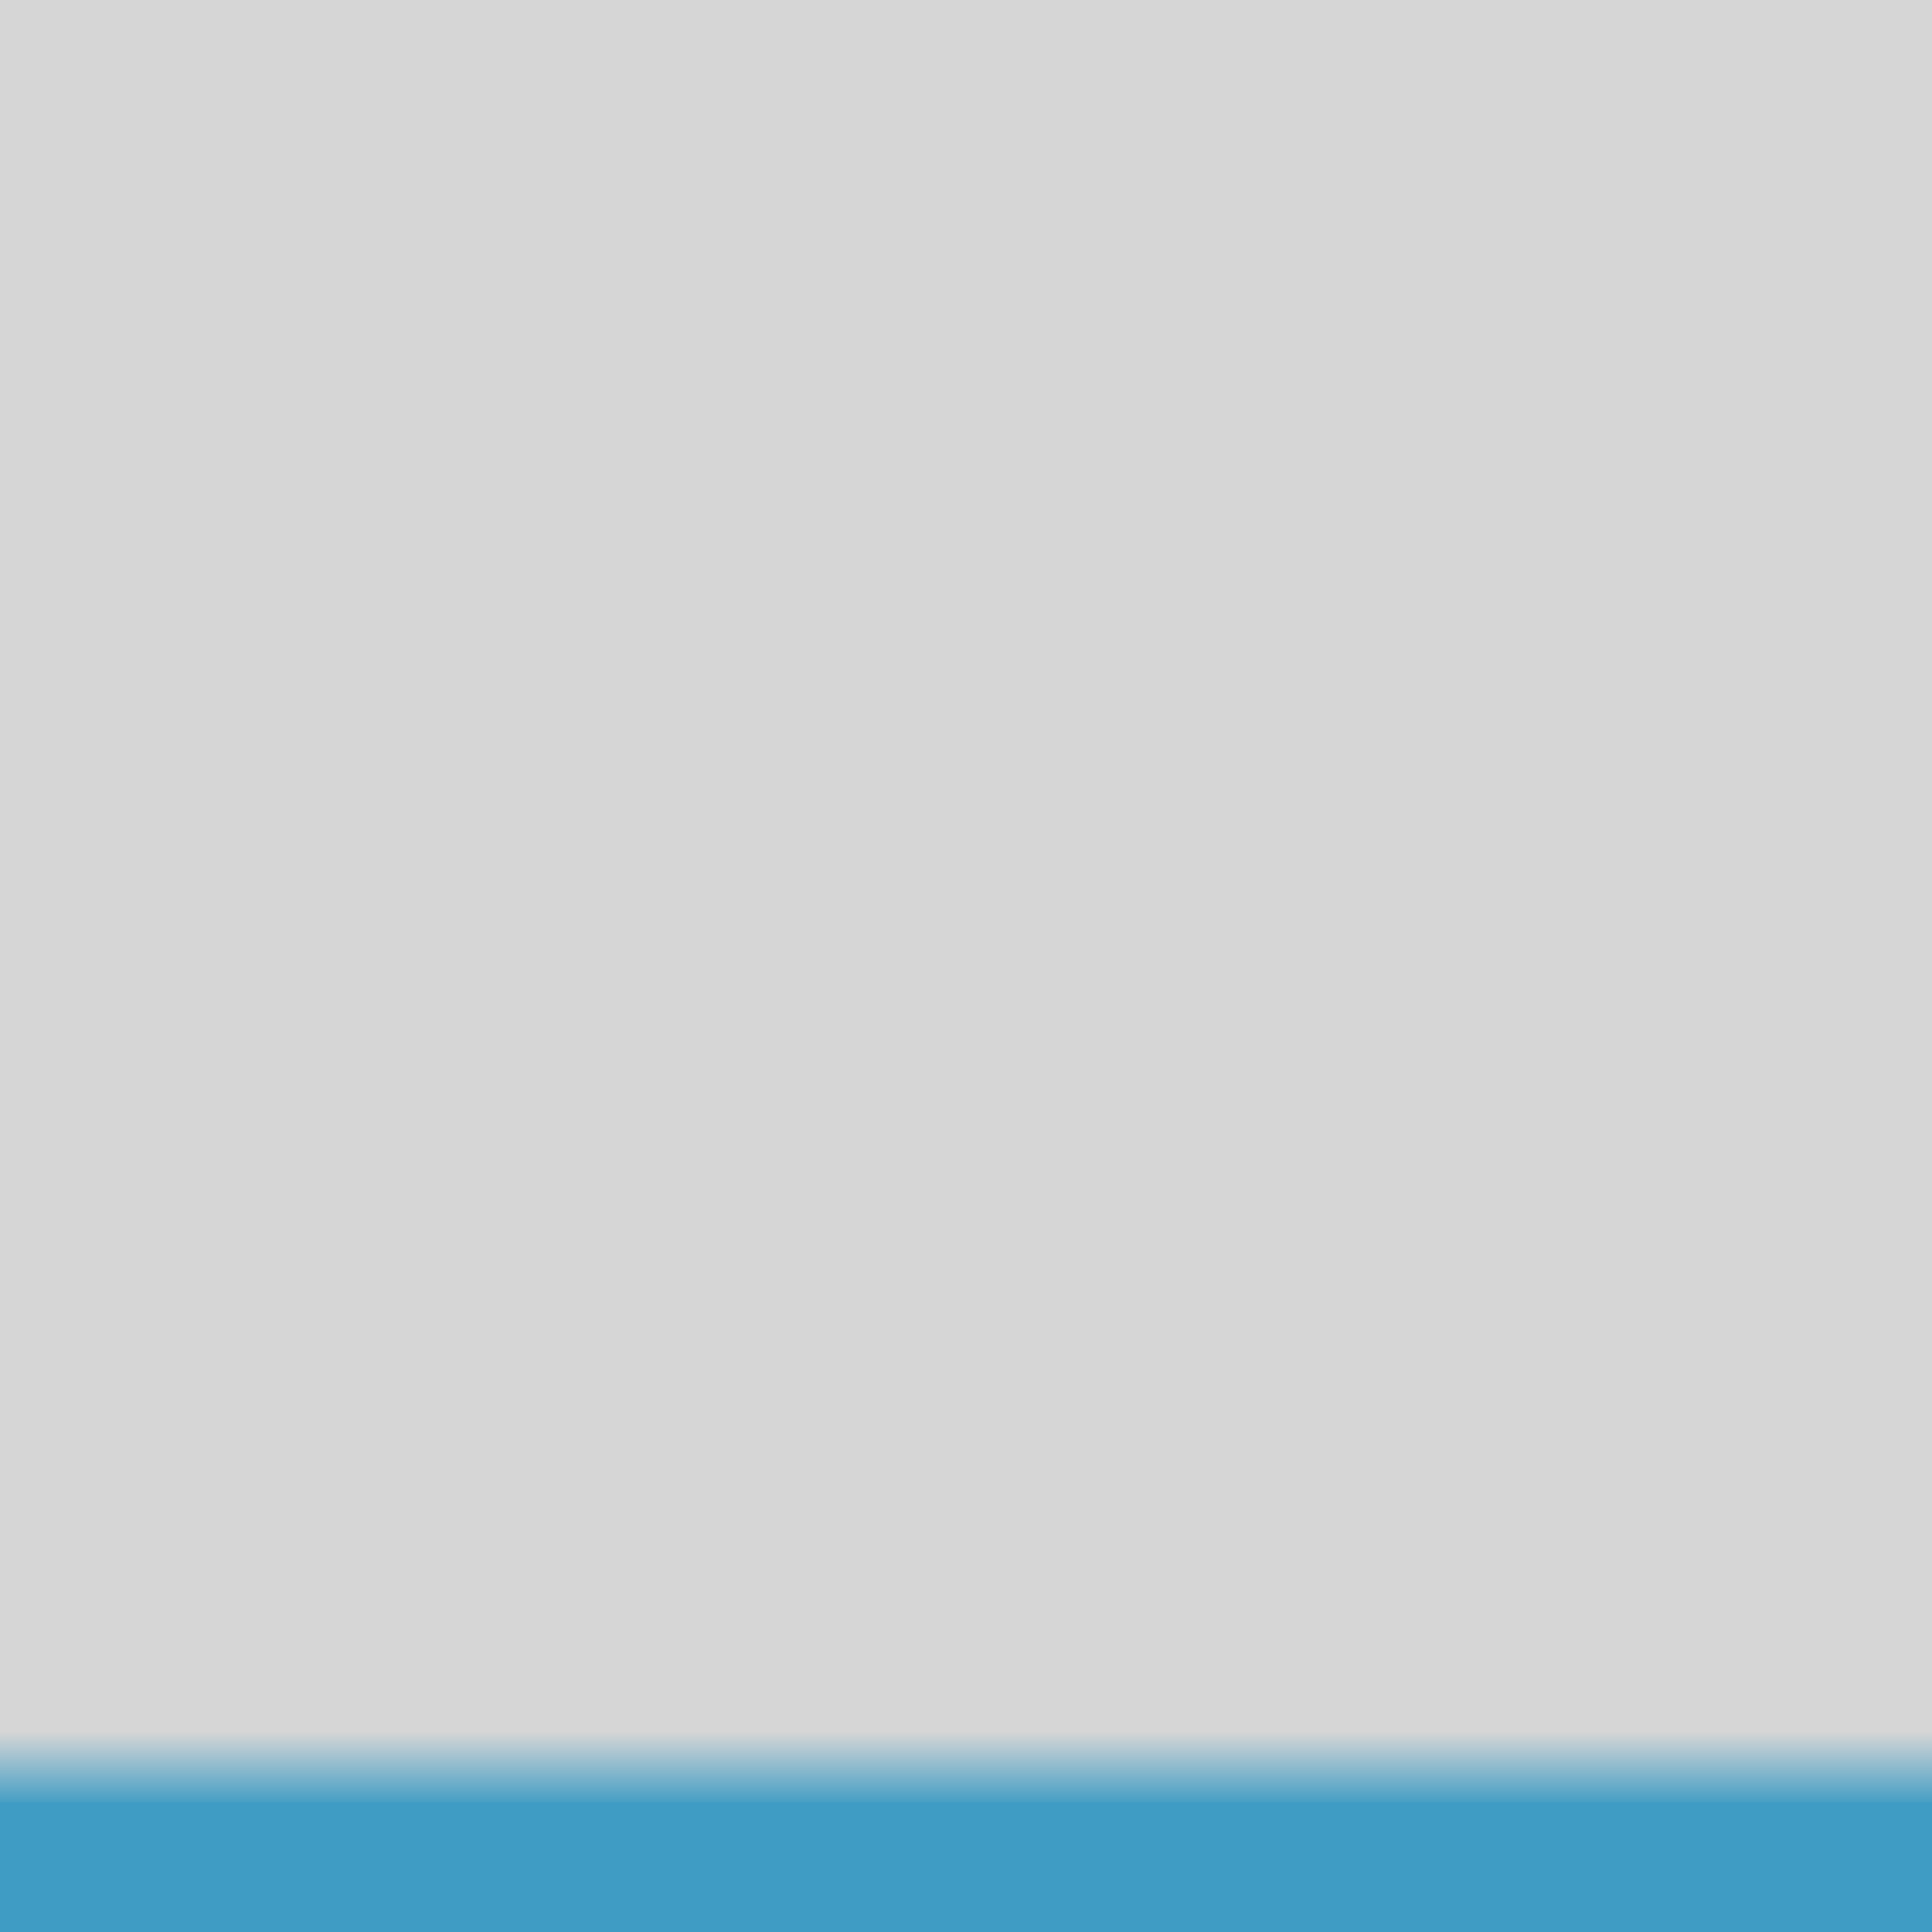 <?xml version="1.0" encoding="UTF-8" standalone="no"?>
<!-- Created with Inkscape (http://www.inkscape.org/) -->

<svg
   xmlns:dc="http://purl.org/dc/elements/1.1/"
   xmlns:cc="http://creativecommons.org/ns#"
   xmlns:rdf="http://www.w3.org/1999/02/22-rdf-syntax-ns#"
   xmlns:svg="http://www.w3.org/2000/svg"
   xmlns="http://www.w3.org/2000/svg"
   xmlns:xlink="http://www.w3.org/1999/xlink"
   xmlns:sodipodi="http://sodipodi.sourceforge.net/DTD/sodipodi-0.dtd"
   xmlns:inkscape="http://www.inkscape.org/namespaces/inkscape"
   id="svg2"
   version="1.1"
   inkscape:version="0.92.5 (2060ec1f9f, 2020-04-08)"
   width="48"
   height="48"
   viewBox="0 0 48 48"
   sodipodi:docname="item-active.svg">
  <defs
     id="defs6">
    <linearGradient
       inkscape:collect="always"
       id="linearGradient3806">
      <stop
         style="stop-color:#3f9cc4;stop-opacity:1;"
         offset="0"
         id="stop3802" />
      <stop
         style="stop-color:#3f9cc4;stop-opacity:0;"
         offset="1"
         id="stop3804" />
    </linearGradient>
    <linearGradient
       inkscape:collect="always"
       xlink:href="#linearGradient3806"
       id="linearGradient3808"
       x1="6.979"
       y1="20.893"
       x2="6.979"
       y2="19.509"
       gradientUnits="userSpaceOnUse"
       gradientTransform="matrix(1,0,0,1.341,0,-6.025)" />
  </defs>
  <sodipodi:namedview
     pagecolor="#ffffff"
     bordercolor="#666666"
     borderopacity="1"
     objecttolerance="10"
     gridtolerance="10"
     guidetolerance="10"
     inkscape:pageopacity="0"
     inkscape:pageshadow="2"
     inkscape:window-width="1280"
     inkscape:window-height="640"
     id="namedview4"
     showgrid="false"
     inkscape:zoom="3.488624"
     inkscape:cx="-36.594159"
     inkscape:cy="4.0538739"
     inkscape:window-x="0"
     inkscape:window-y="0"
     inkscape:window-maximized="1"
     inkscape:current-layer="svg2" />
  <g
     id="g3813"
     transform="translate(33.559,22.881)">
    <rect
       ry="0"
       y="-22.881"
       x="-33.559"
       height="48"
       width="48"
       id="rect3781"
       style="fill:#757575;fill-opacity:0.298;stroke-width:1.906" />
    <rect
       y="21.899"
       x="-33.559"
       height="3.22"
       width="48"
       id="rect3785"
       style="fill:#3f9cc4;fill-opacity:1;stroke-width:1.161" />
    <rect
       y="20.144"
       x="-33.559"
       height="2.114"
       width="48"
       id="rect3785-3"
       style="fill:url(#linearGradient3808);fill-opacity:1;stroke-width:0.94" />
  </g>
</svg>
